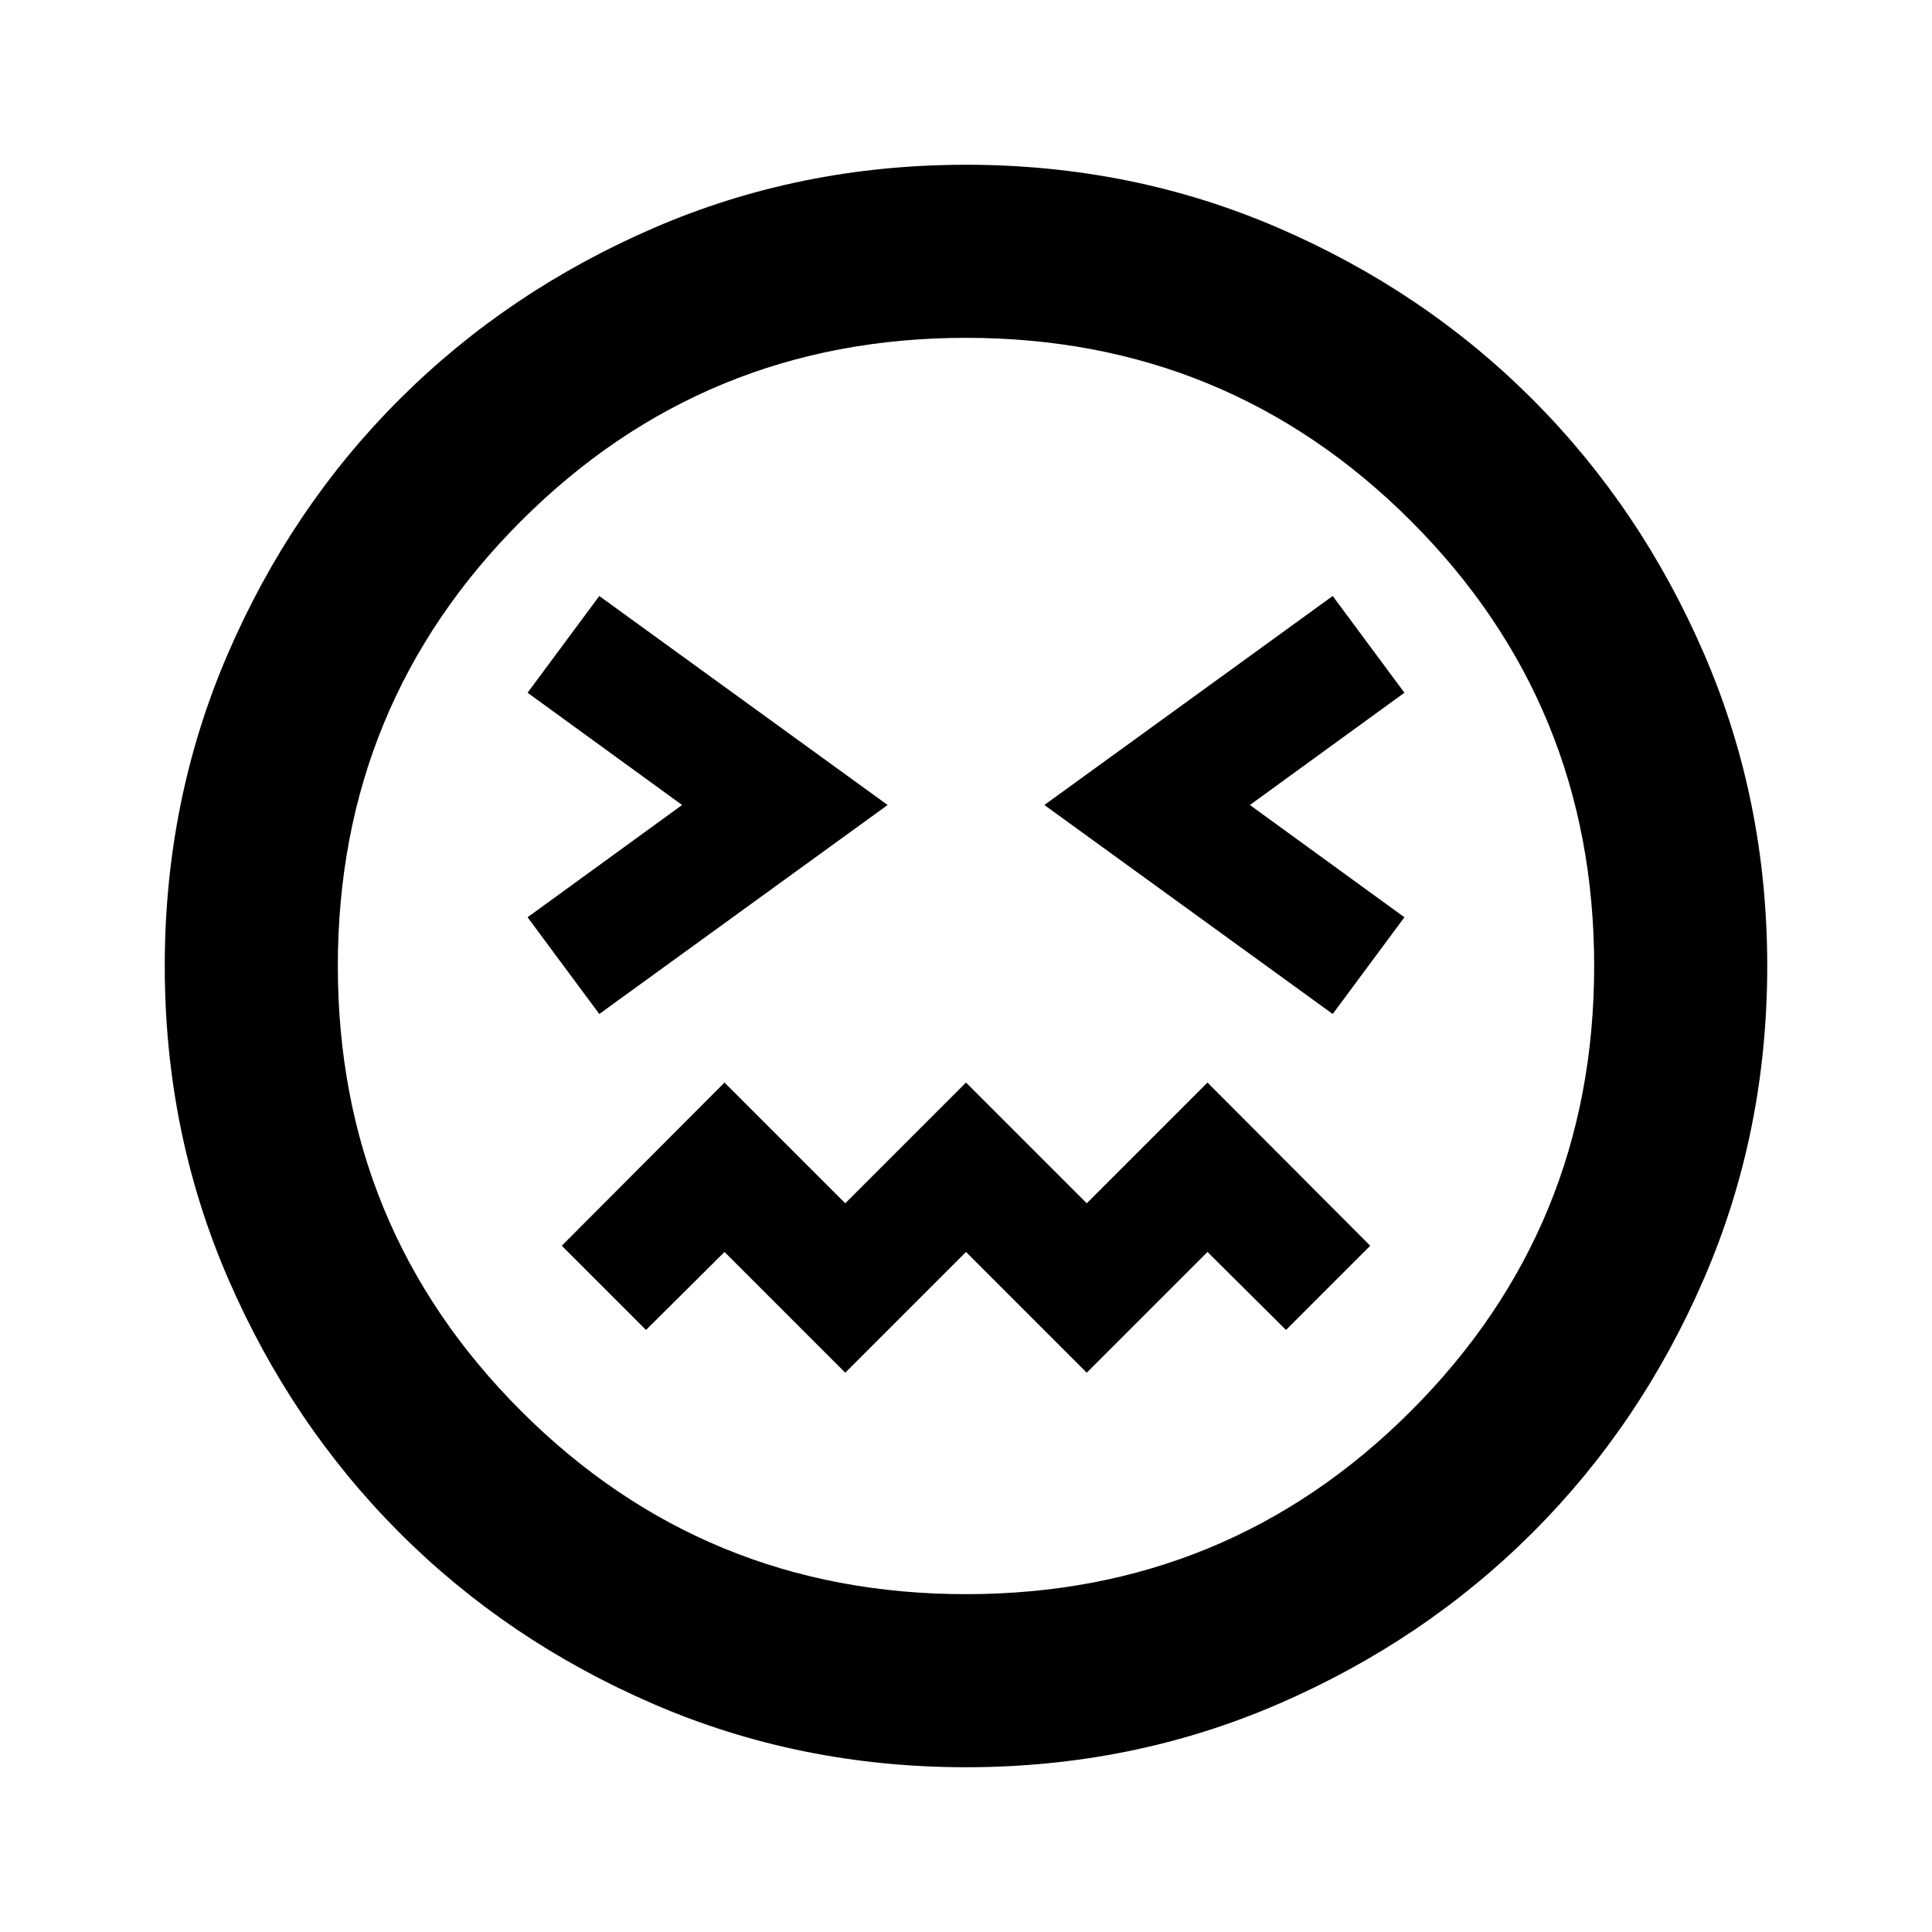 <svg xmlns="http://www.w3.org/2000/svg" height="24" viewBox="0 96 960 960" width="24"><path d="M297.783 599.848 441.065 496 297.783 392.152l-35.631 48.065L338.935 496l-76.783 55.783 35.631 48.065Zm364.434 0 35.631-48.065L621.065 496l76.783-55.783-35.631-48.065L518.935 496l143.282 103.848ZM420 778.087l60-60 60 60 60-60 39 38.761L680.848 715 600 633.913l-60 60-60-60-60 60-60-60L279.152 715 321 756.848l39-38.761 60 60Zm60 196.044q-82.58 0-155.174-31.361-72.594-31.361-126.427-85.294-53.834-53.932-85.182-126.455Q81.869 658.499 81.869 576q0-82.581 31.361-155.174 31.361-72.594 85.294-126.427 53.932-53.834 126.455-85.182Q397.501 177.869 480 177.869q82.581 0 155.174 31.361 72.594 31.361 126.427 85.294 53.834 53.932 85.182 126.455Q878.131 493.501 878.131 576q0 82.58-31.361 155.174-31.361 72.594-85.294 126.427-53.932 53.834-126.455 85.182Q562.499 974.131 480 974.131ZM480 576Zm0 312.13q130.065 0 221.098-91.032Q792.13 706.065 792.13 576t-91.032-221.098Q610.065 263.87 480 263.87t-221.098 91.032Q167.87 445.935 167.87 576t91.032 221.098Q349.935 888.13 480 888.13Z"/></svg>